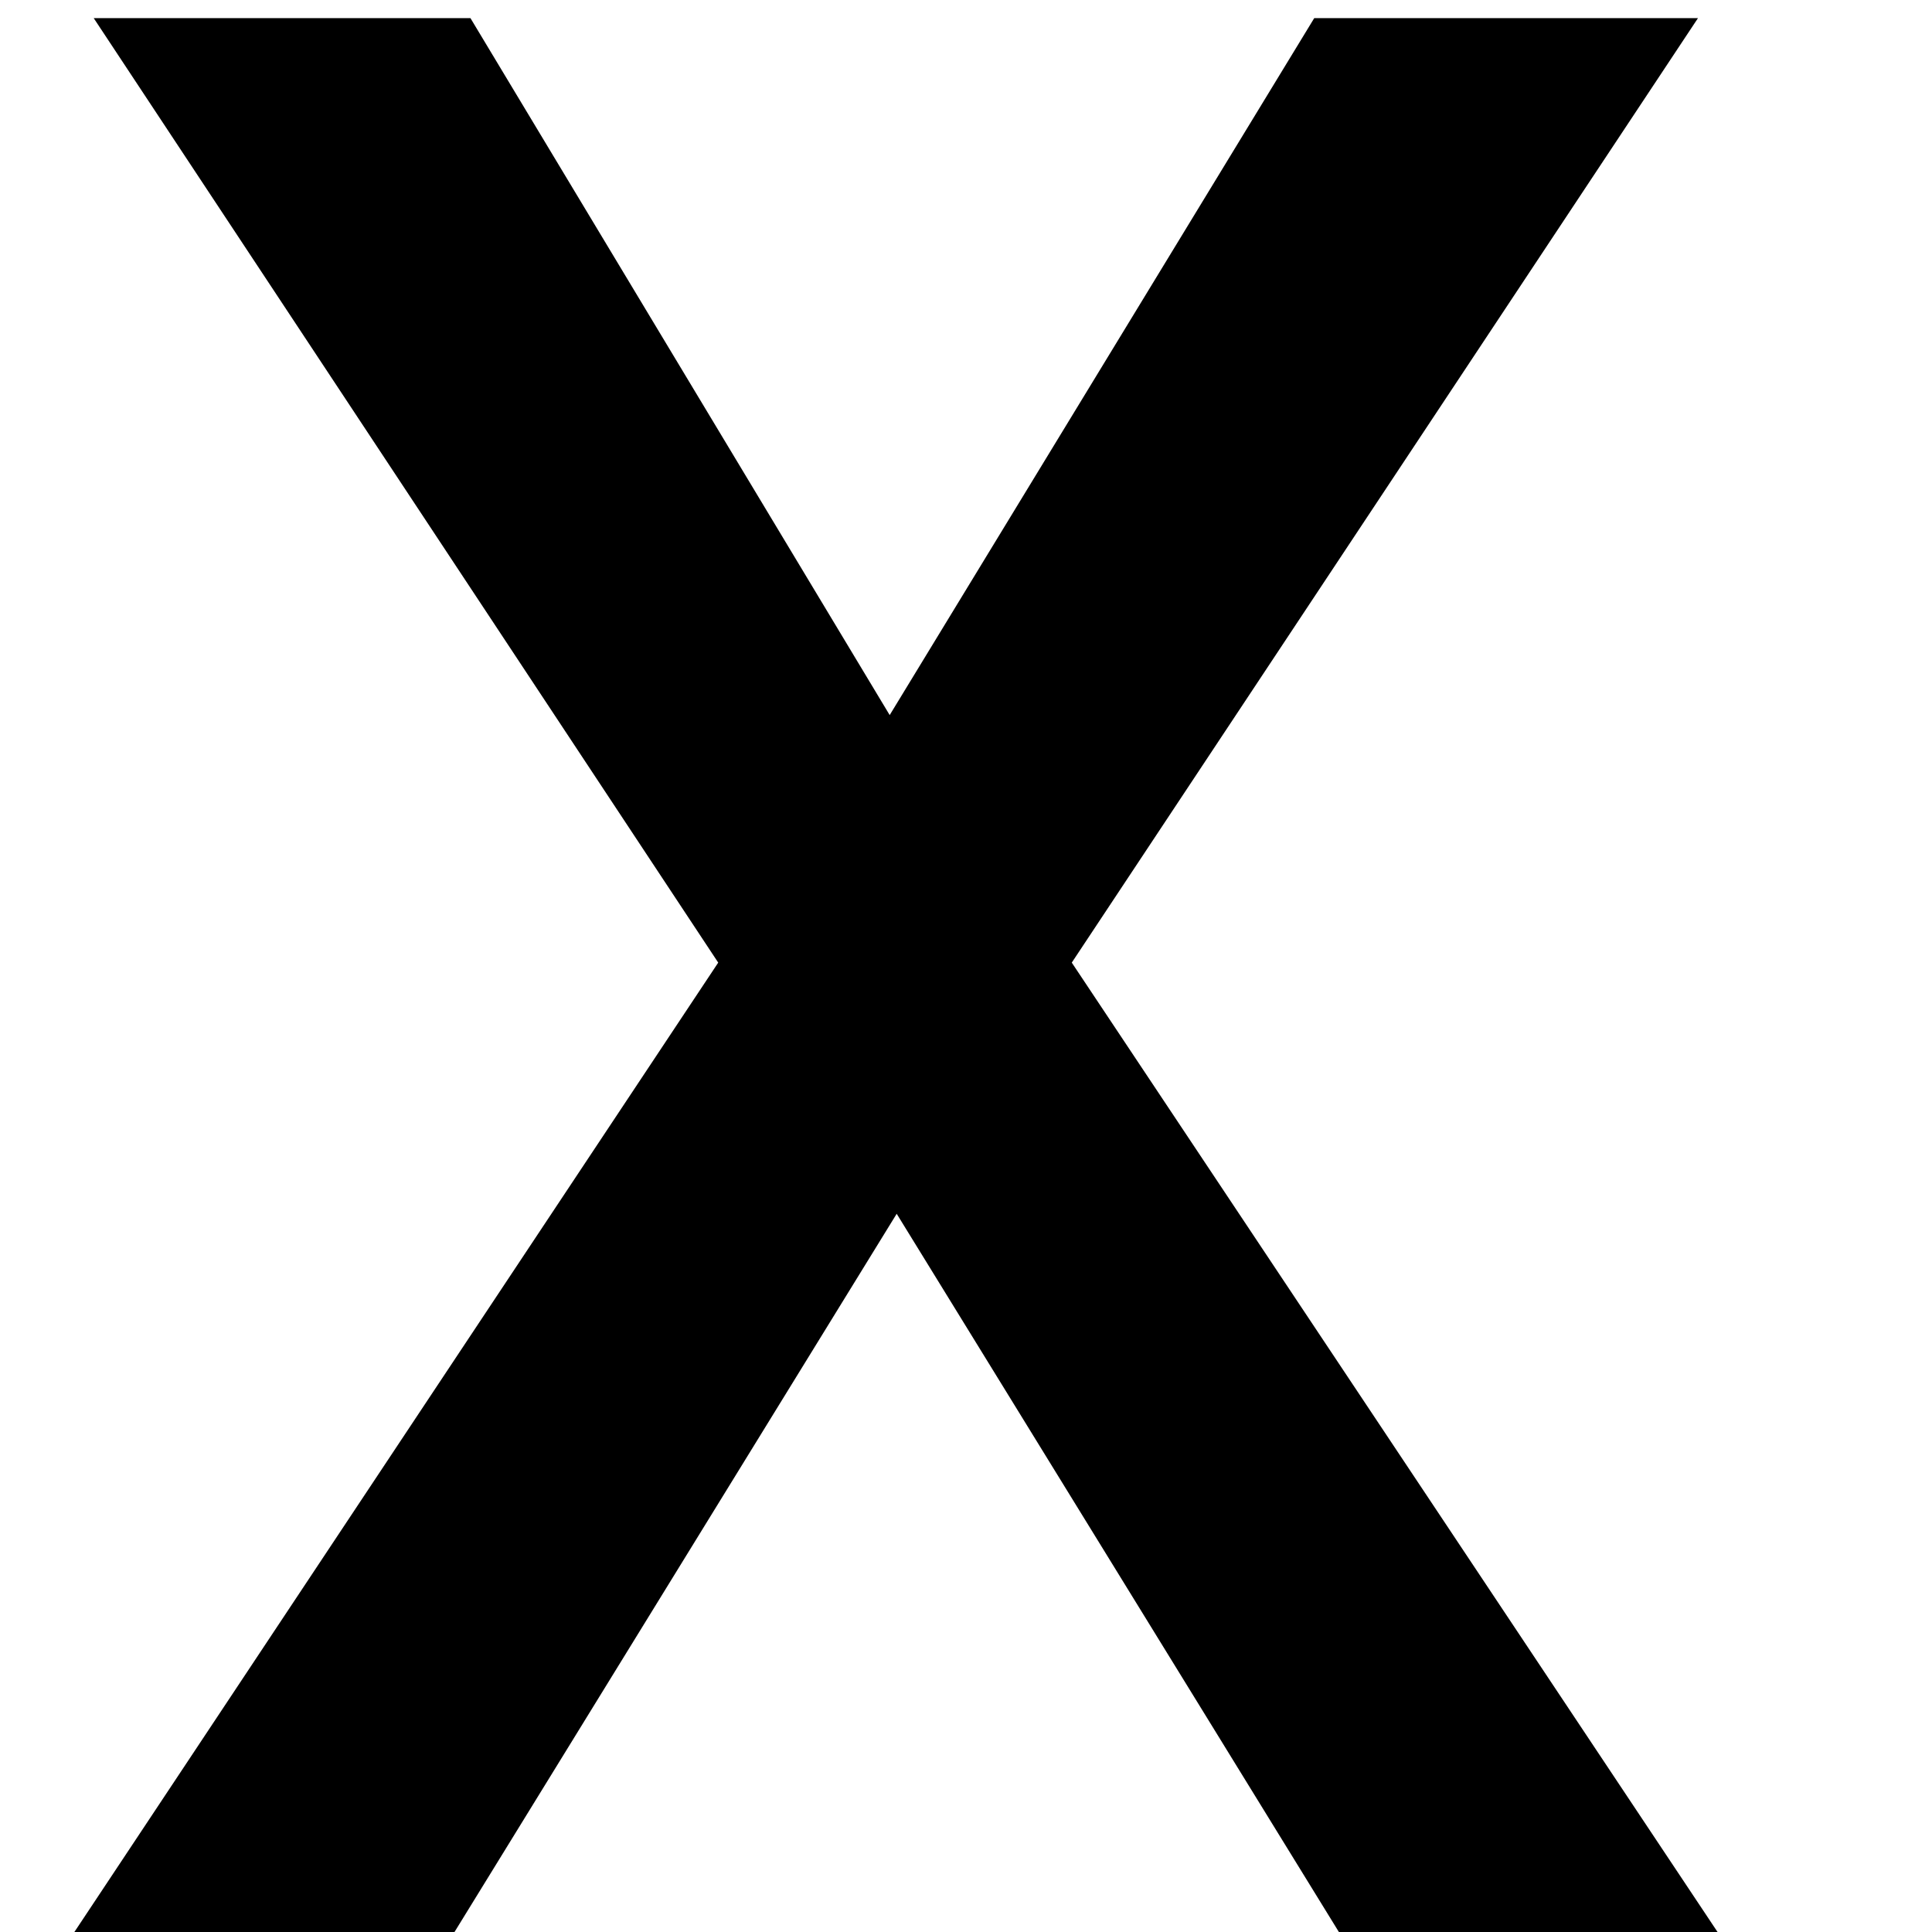 <svg width="8" height="8" viewBox="0 0 8 8" fill="none" xmlns="http://www.w3.org/2000/svg">
<path d="M1.948 0.075L3.684 2.961L5.442 0.075H7.031L4.438 3.986L7.112 8H5.544L3.713 5.026L1.882 8H0.308L2.974 3.986L0.388 0.075H1.948Z" fill="black"/>
</svg>
